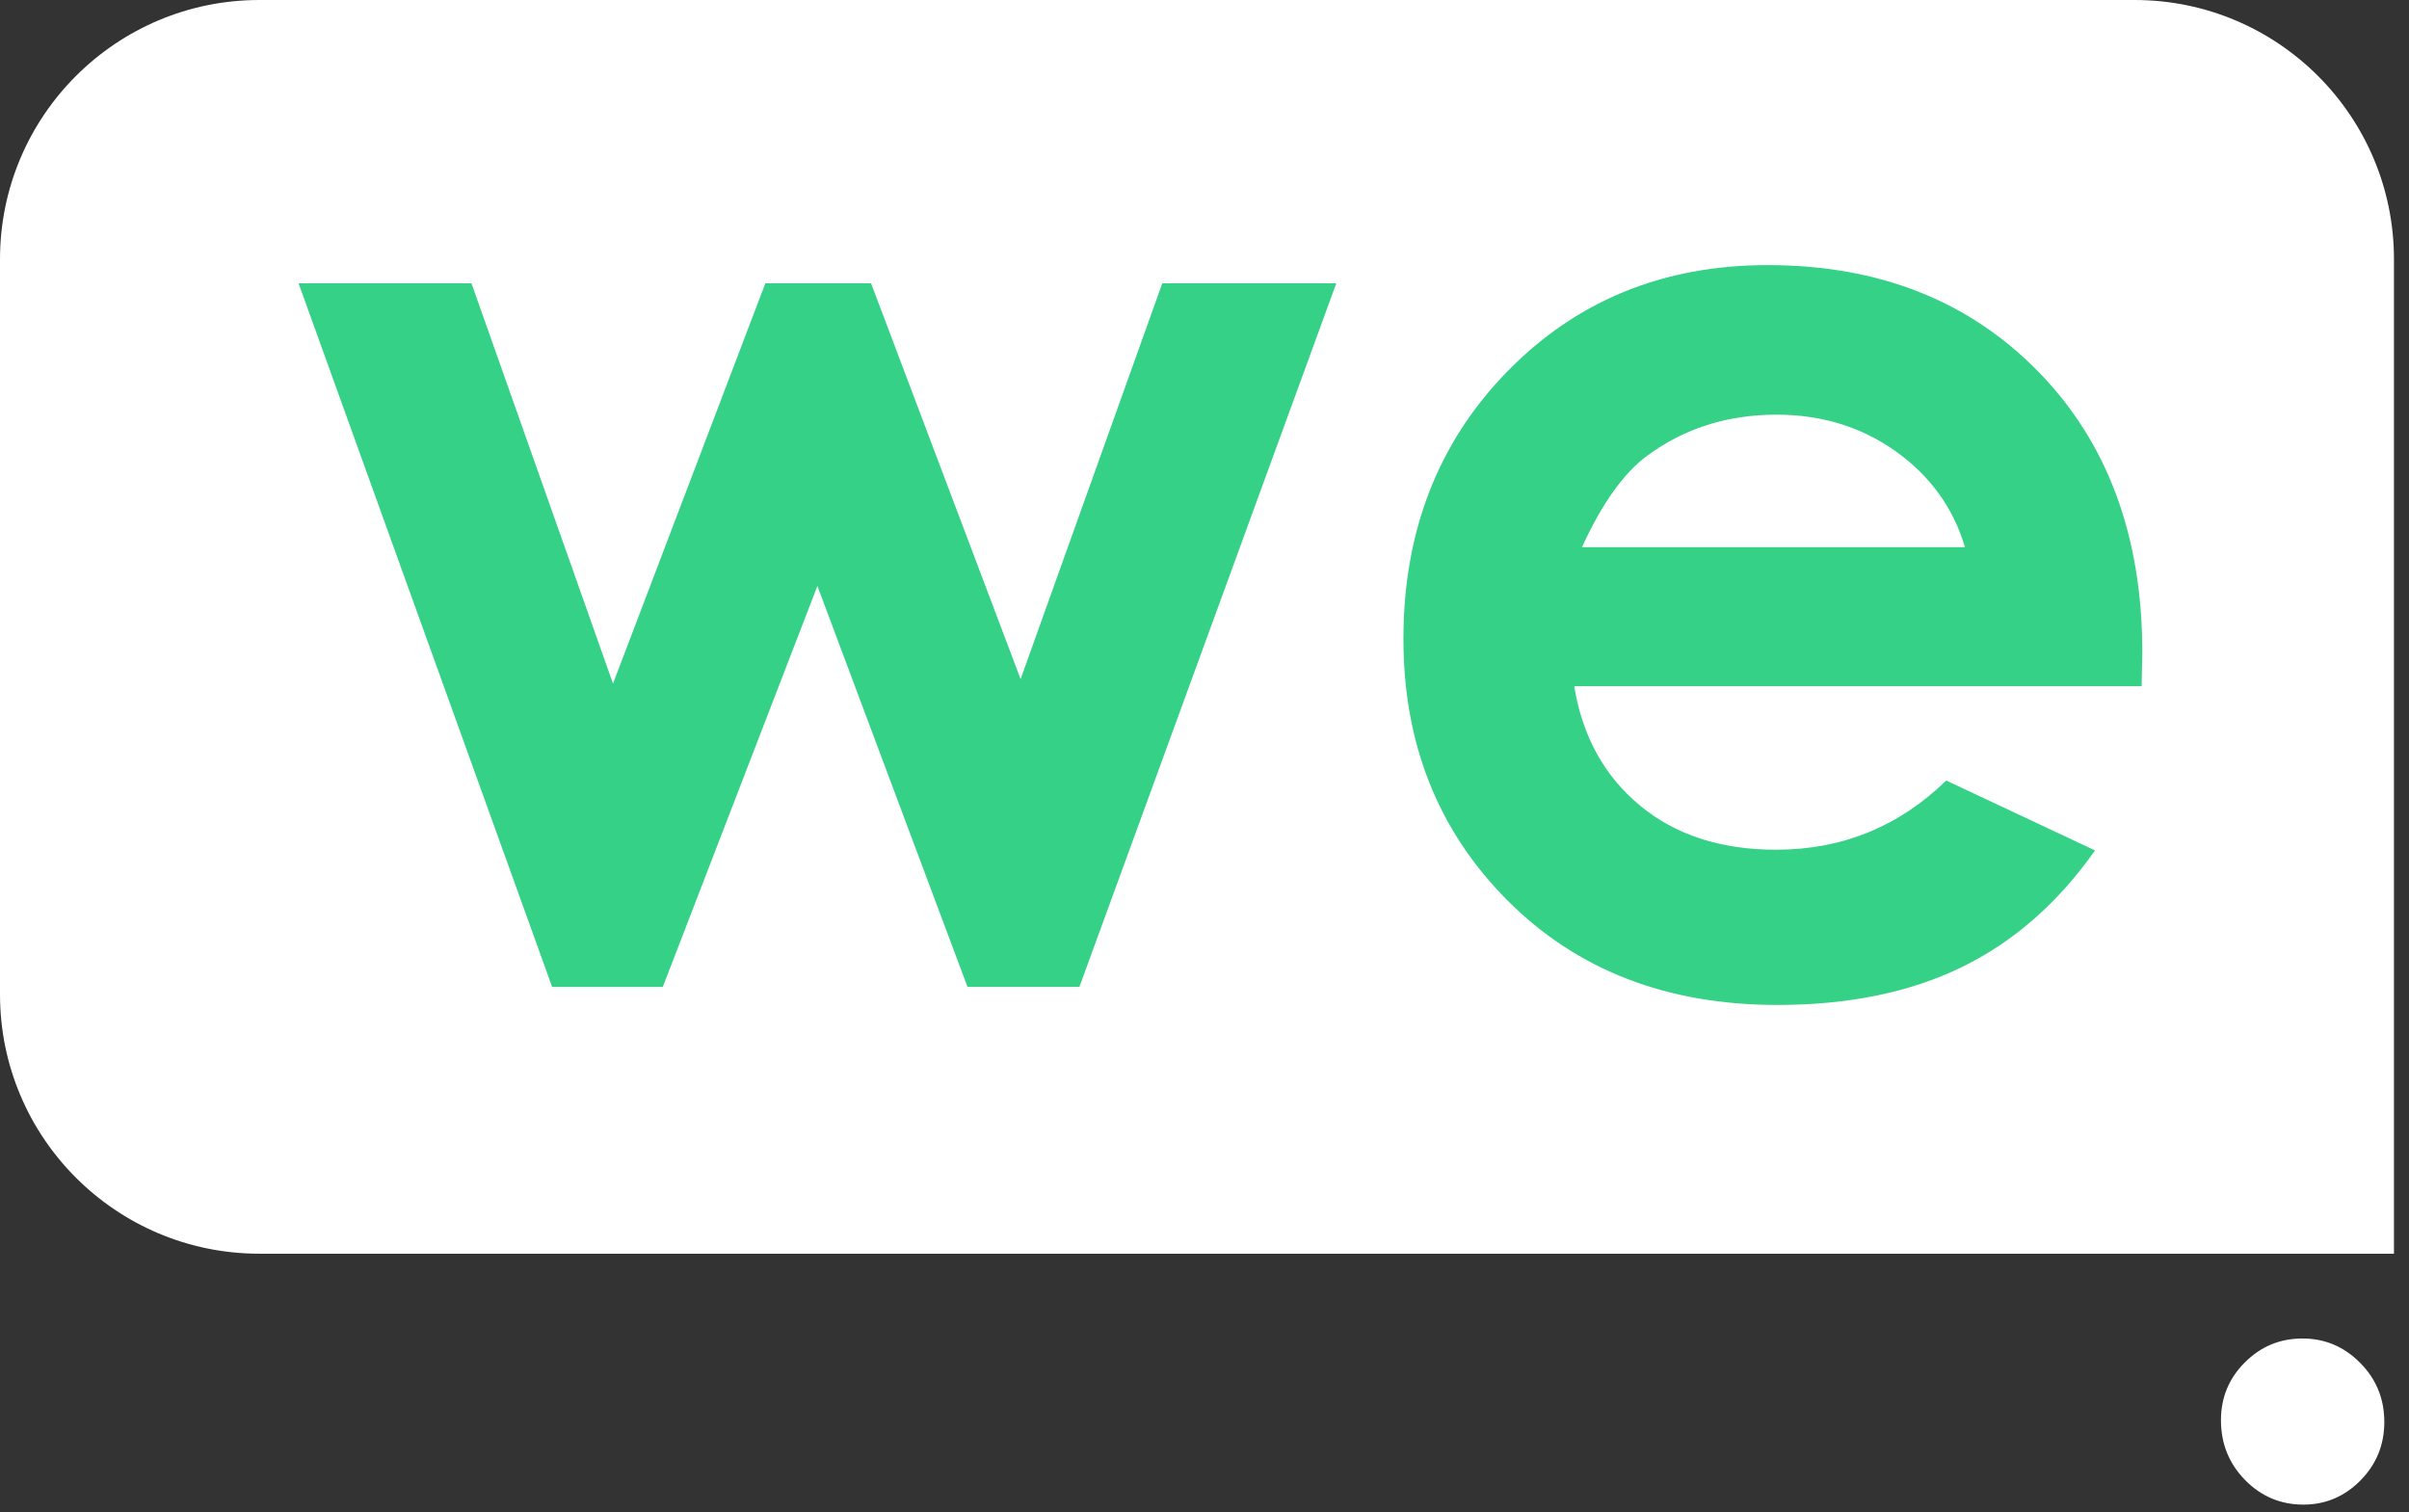 <svg width="137" height="86" fill="none" xmlns="http://www.w3.org/2000/svg"><rect width="100%" height="100%" fill="#333333" stroke="none"/><path d="M14.754 71.293C6.605 71.293 0 64.69 0 56.547V14.746C0 6.6 6.605 0 14.754 0h106.637c8.149 0 14.754 6.601 14.754 14.745v56.548H14.755z" fill="#fff"/><path d="M16.981 16.11h9.831l8.05 22.764 8.663-22.763h6.013l8.504 22.507L66.1 16.11h9.895L61.386 56.12h-6.364l-8.536-22.799-8.793 22.8H31.4L16.98 16.11zM121.794 39.02H89.525c.466 2.845 1.71 5.106 3.735 6.783 2.021 1.68 4.604 2.517 7.746 2.517 3.755 0 6.977-1.31 9.677-3.934l8.461 3.974c-2.108 2.99-4.635 5.204-7.58 6.637-2.946 1.436-6.44 2.15-10.487 2.15-6.281 0-11.394-1.98-15.342-5.938-3.948-3.958-5.922-8.918-5.922-14.876 0-6.104 1.97-11.174 5.906-15.207 3.936-4.033 8.872-6.05 14.81-6.05 6.305 0 11.43 2.017 15.382 6.05 3.948 4.032 5.922 9.36 5.922 15.976l-.039 1.918zm-10.045-7.903c-.663-2.23-1.97-4.045-3.924-5.442-1.954-1.396-4.221-2.095-6.799-2.095-2.8 0-5.259.785-7.371 2.352-1.327.982-2.555 2.71-3.688 5.185h21.782z" fill="#34D186"/><path d="M130.938 76.115c1.279 0 2.372.461 3.288 1.389.916.923 1.37 2.043 1.37 3.361 0 1.299-.454 2.407-1.358 3.323-.904.915-1.986 1.373-3.245 1.373-1.295 0-2.401-.466-3.317-1.4-.916-.936-1.37-2.069-1.37-3.402 0-1.283.45-2.376 1.358-3.283.905-.908 1.994-1.361 3.274-1.361z" fill="#fff"/></svg>